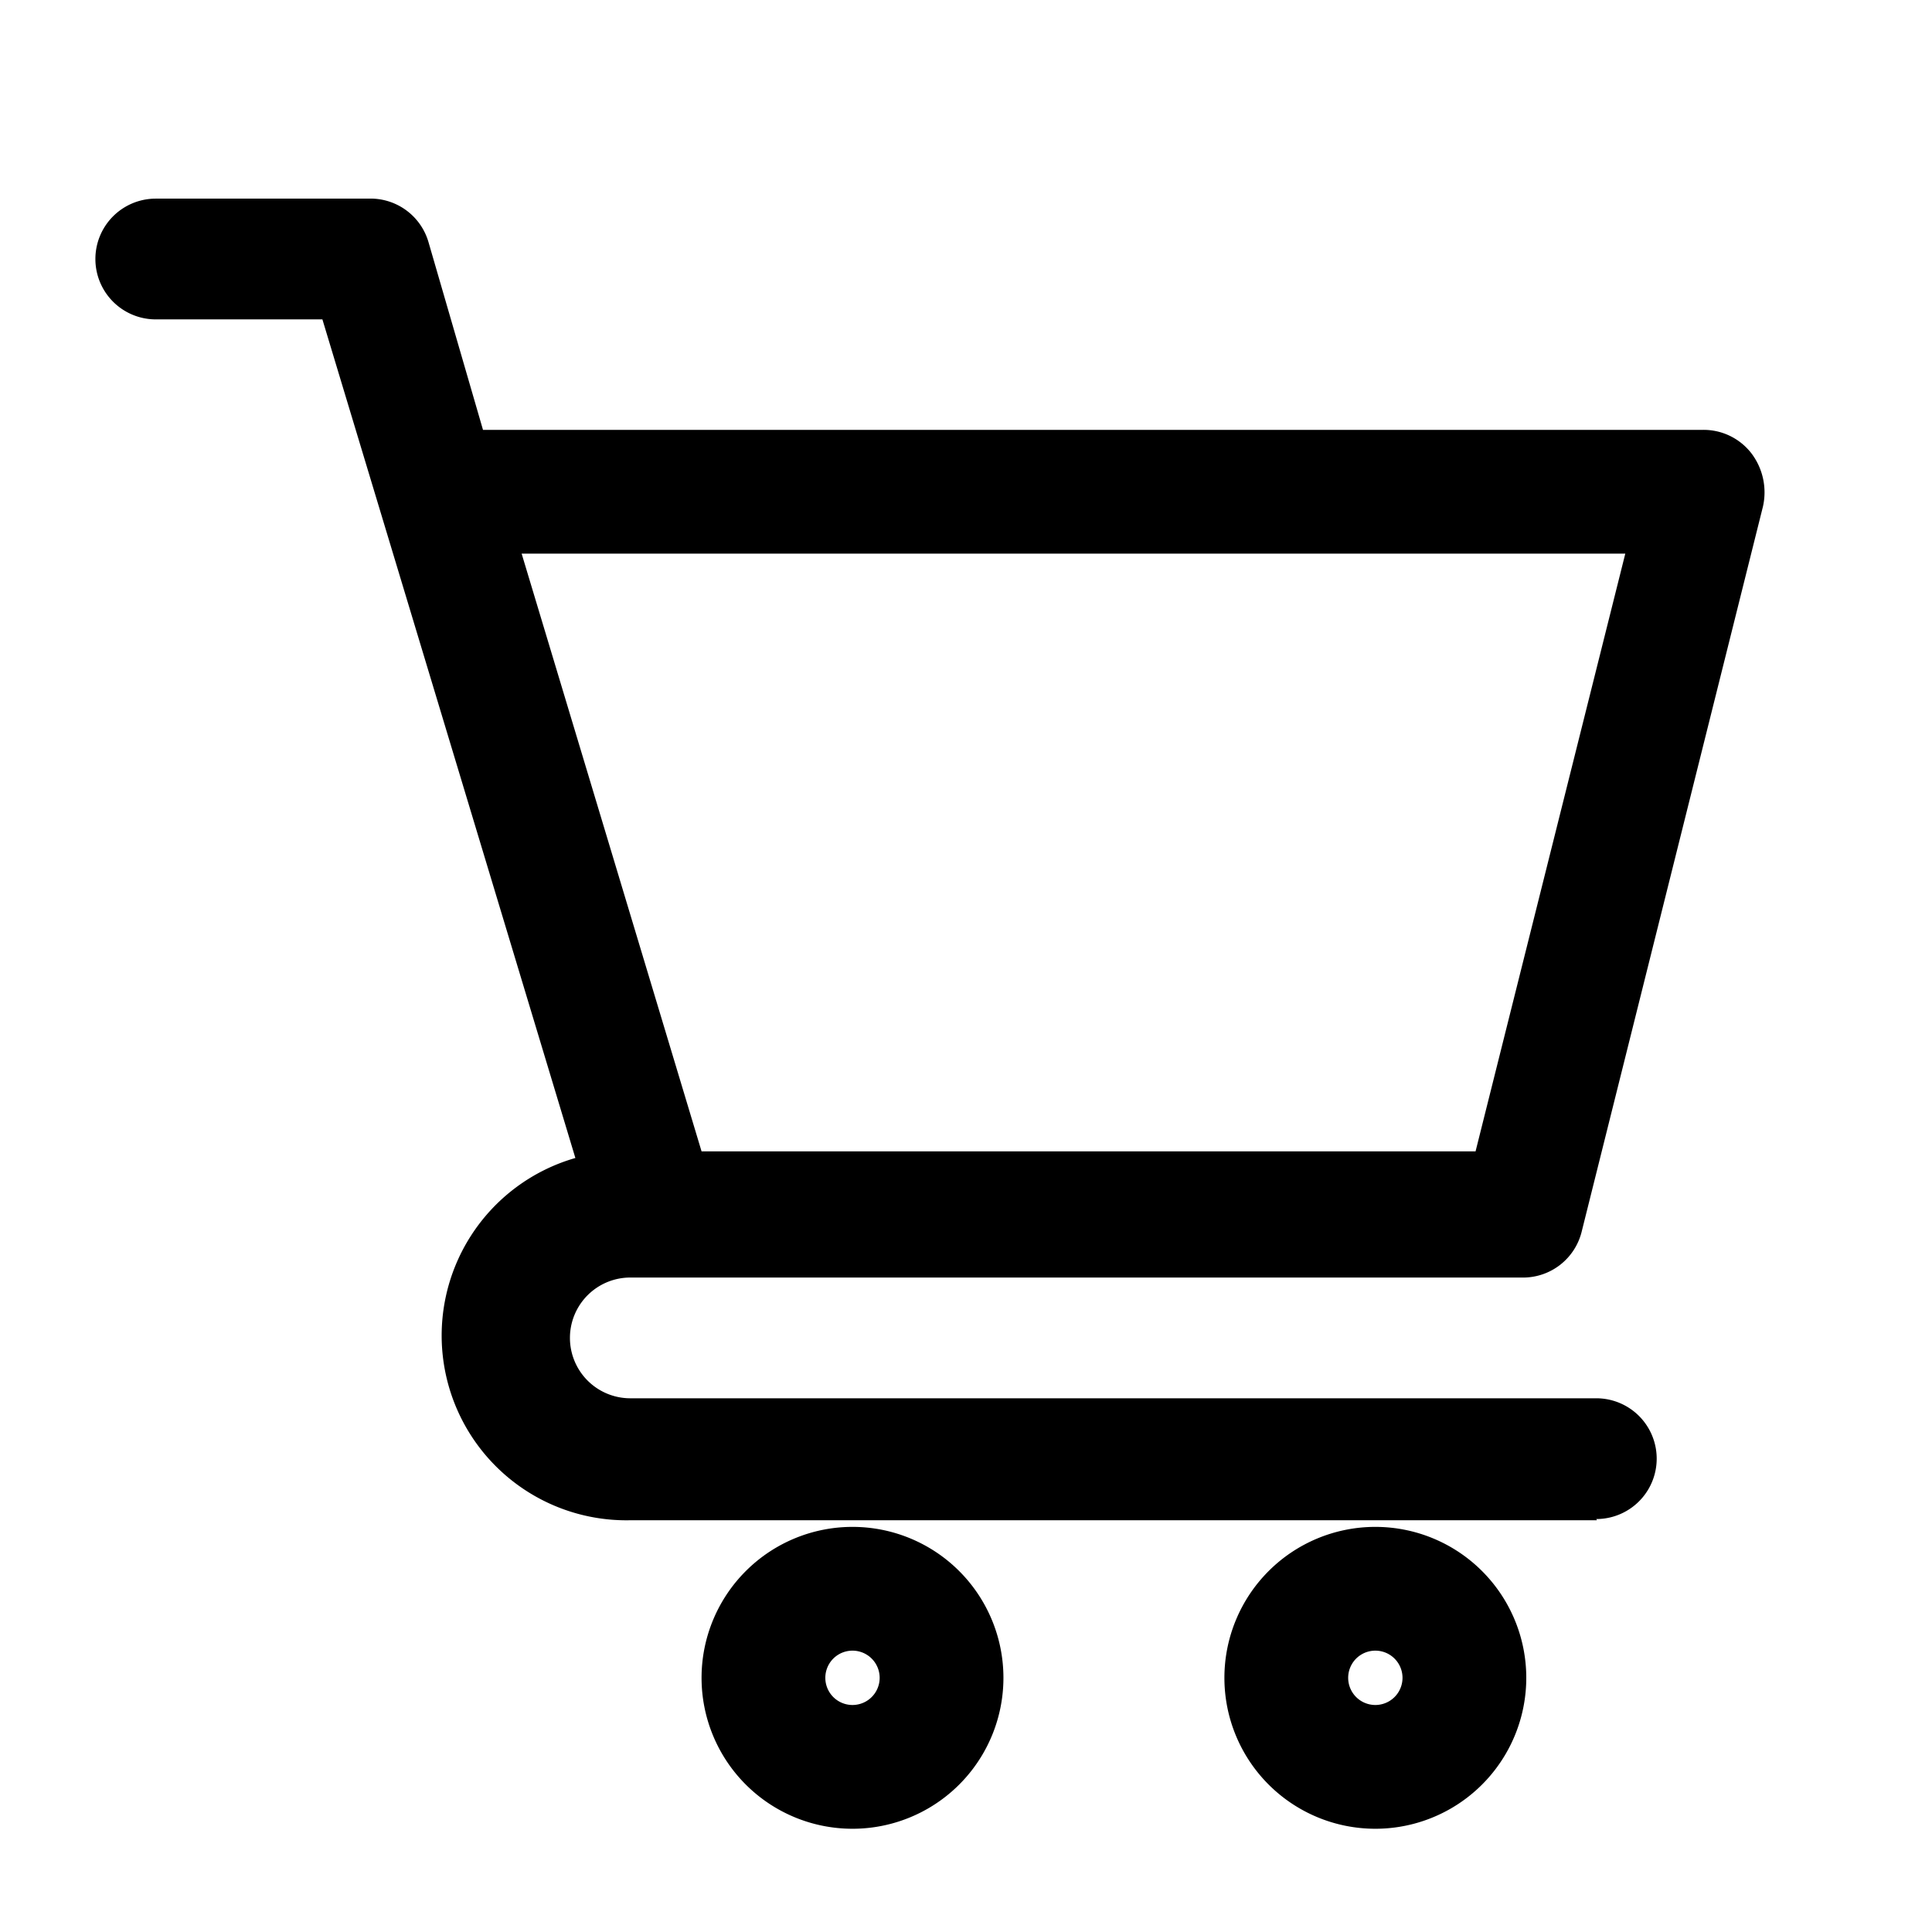 <svg xmlns="http://www.w3.org/2000/svg" aria-hidden="true" viewBox="0 0 32 32">
    <path fill="currentColor" d="M22.78 30.29a2.5 2.5 0 112.5-2.5 2.5 2.5 0 01-2.5 2.5zm0-2.95a.45.45 0 000 .9.45.45 0 100-.9zm-8.66 2.95a2.5 2.5 0 112.5-2.5 2.5 2.5 0 01-2.5 2.5zm0-2.95a.45.45 0 000 .9.45.45 0 100-.9zm12.33-2.16h-16a3.06 3.06 0 01-.92-6L5.34 5.29H2.58a1 1 0 010-2H6.1a1 1 0 011 .73l.9 3.1h20.2a1 1 0 01.81.39 1.07 1.07 0 01.19.88l-3 12a1 1 0 01-1 .77H10.44a1 1 0 100 2h16a1 1 0 110 2zm-14.83-6.11h12.82l2.48-9.9H8.64z"/>
</svg>
